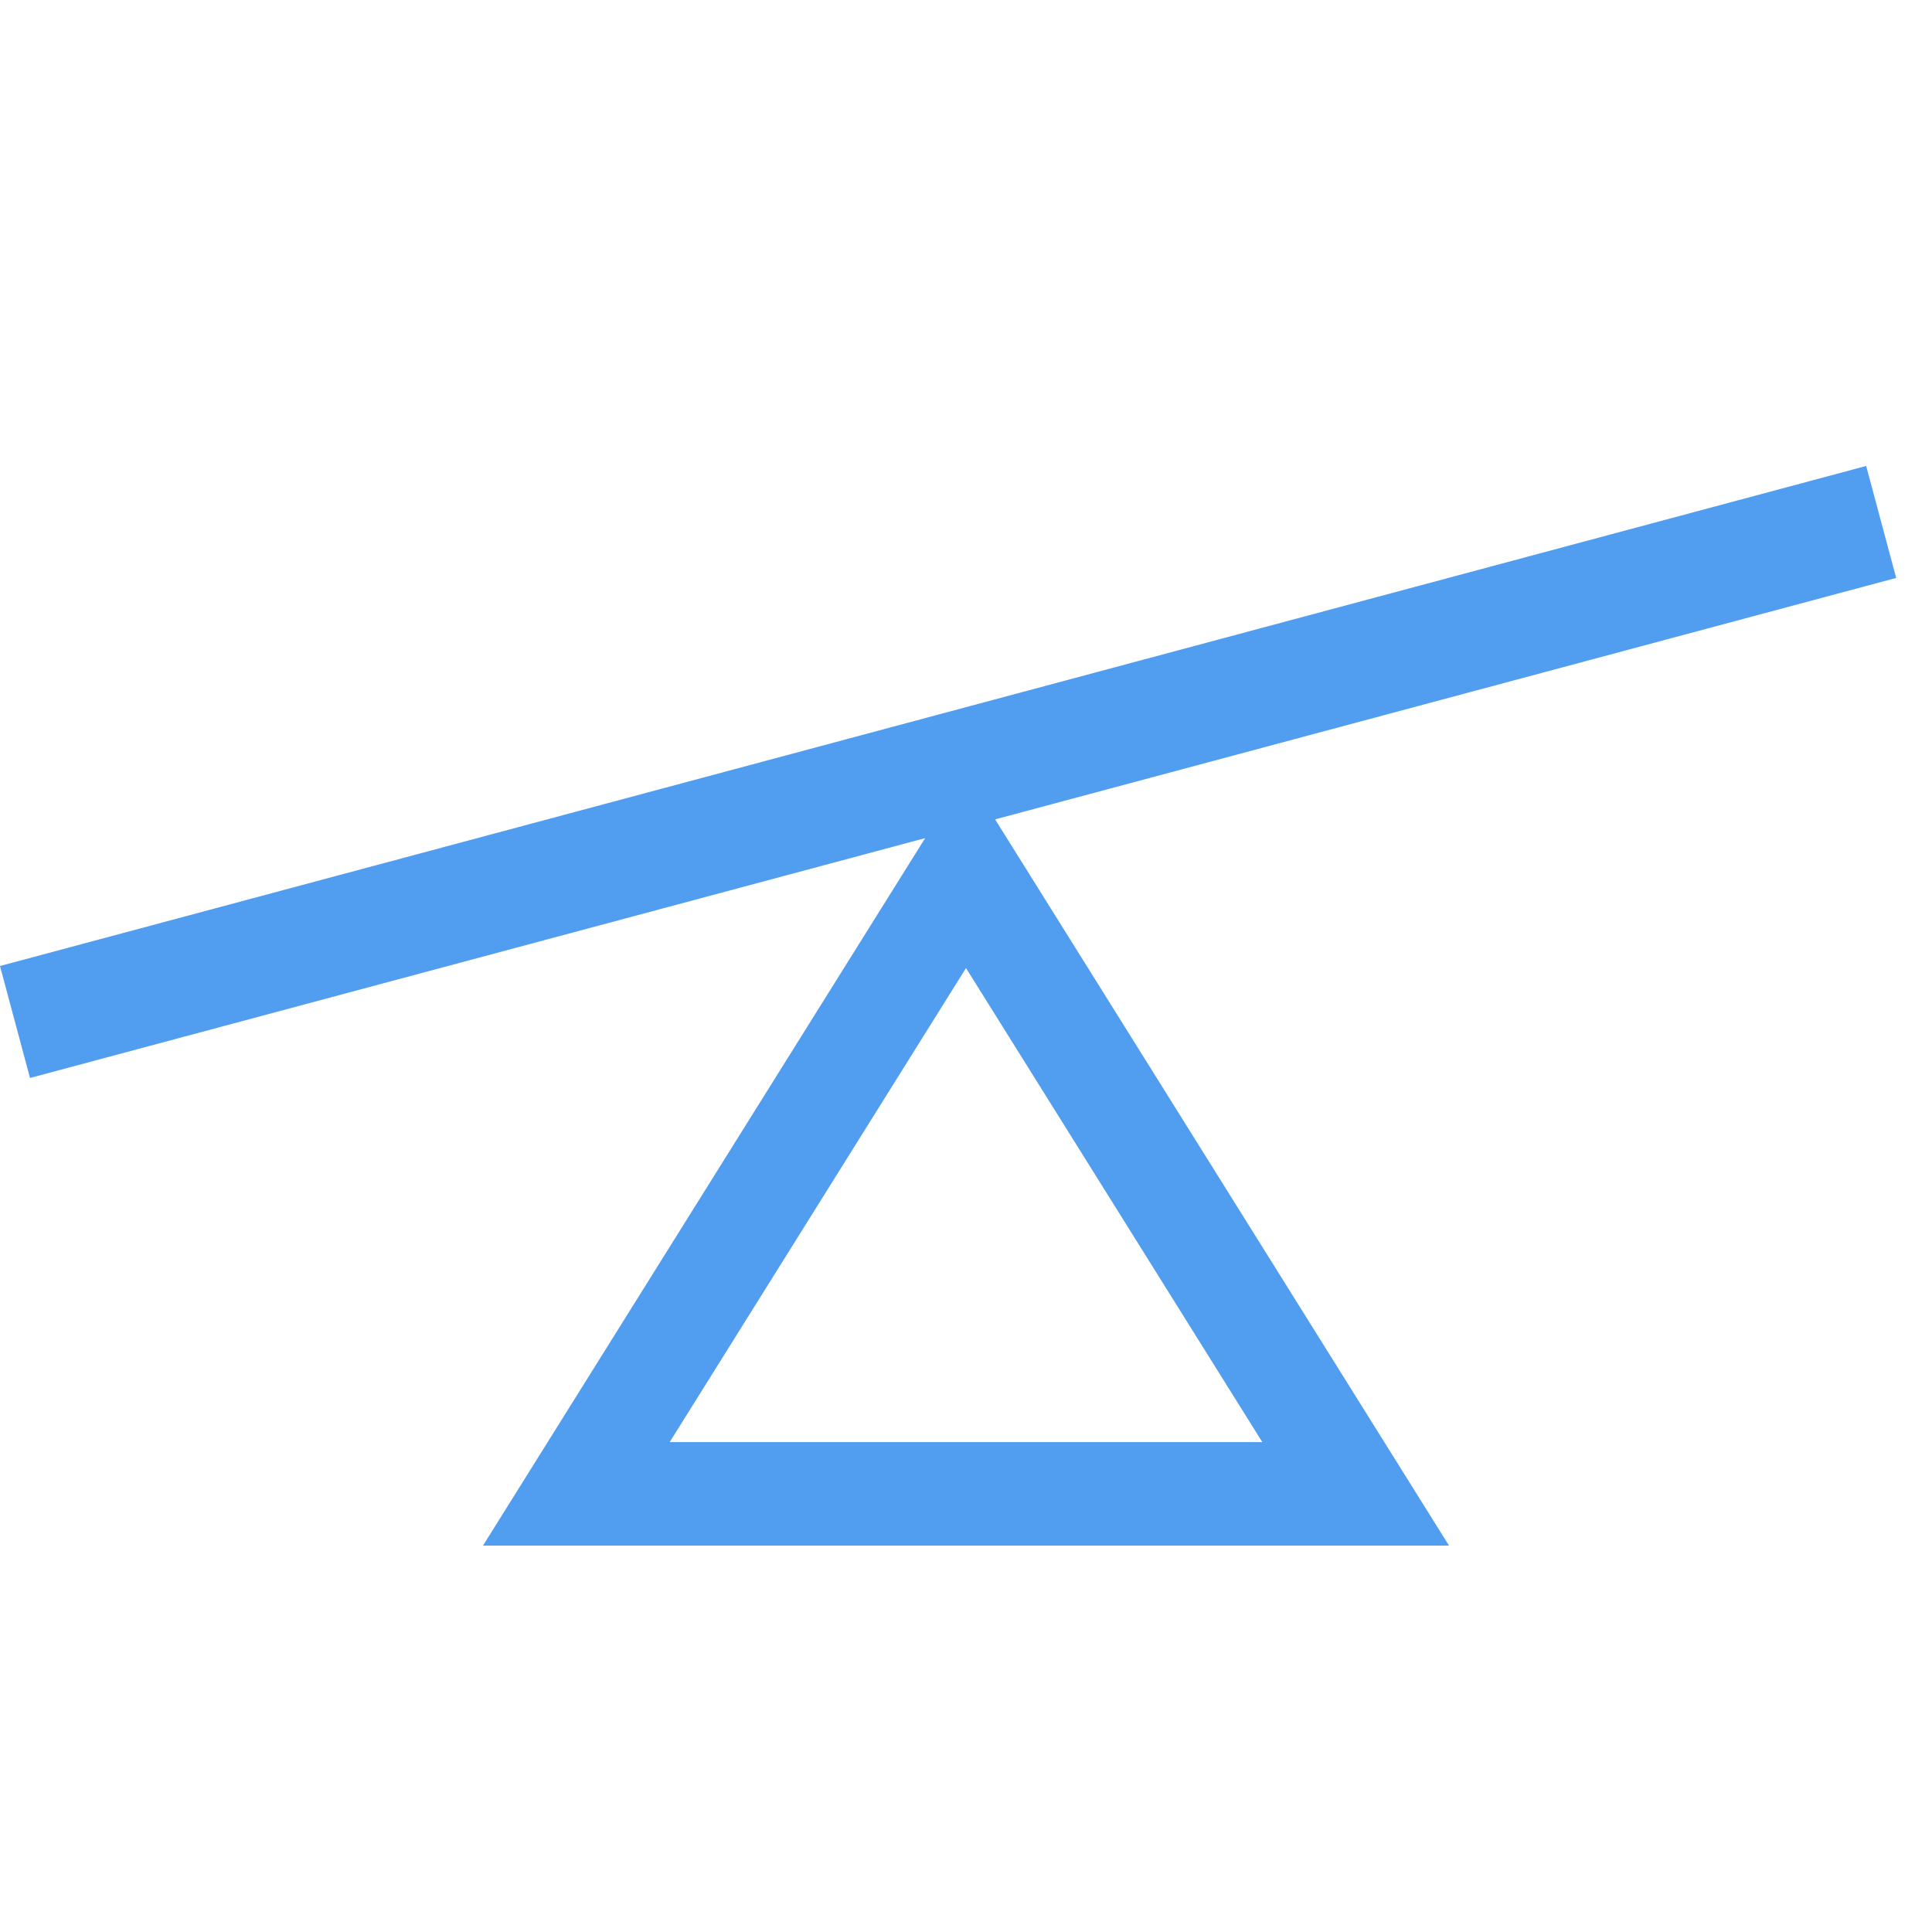 <svg width="16" height="16" viewBox="0 0 16 16" fill="none" xmlns="http://www.w3.org/2000/svg">
<g clip-path="url(#clip0_1043_1314)">
<path fill-rule="evenodd" clip-rule="evenodd" d="M8 6.4L4 12.8H12L8 6.4ZM8 8.017L5.546 11.943H10.454L8 8.017Z" fill="#519DF0"/>
<rect y="8" width="16" height="0.96" transform="rotate(-15 0 8)" fill="#519DF0"/>
</g>
<defs>
<clipPath id="clip0_1043_1314">
<rect width="16" height="16" fill="white"/>
</clipPath>
</defs>
</svg>
